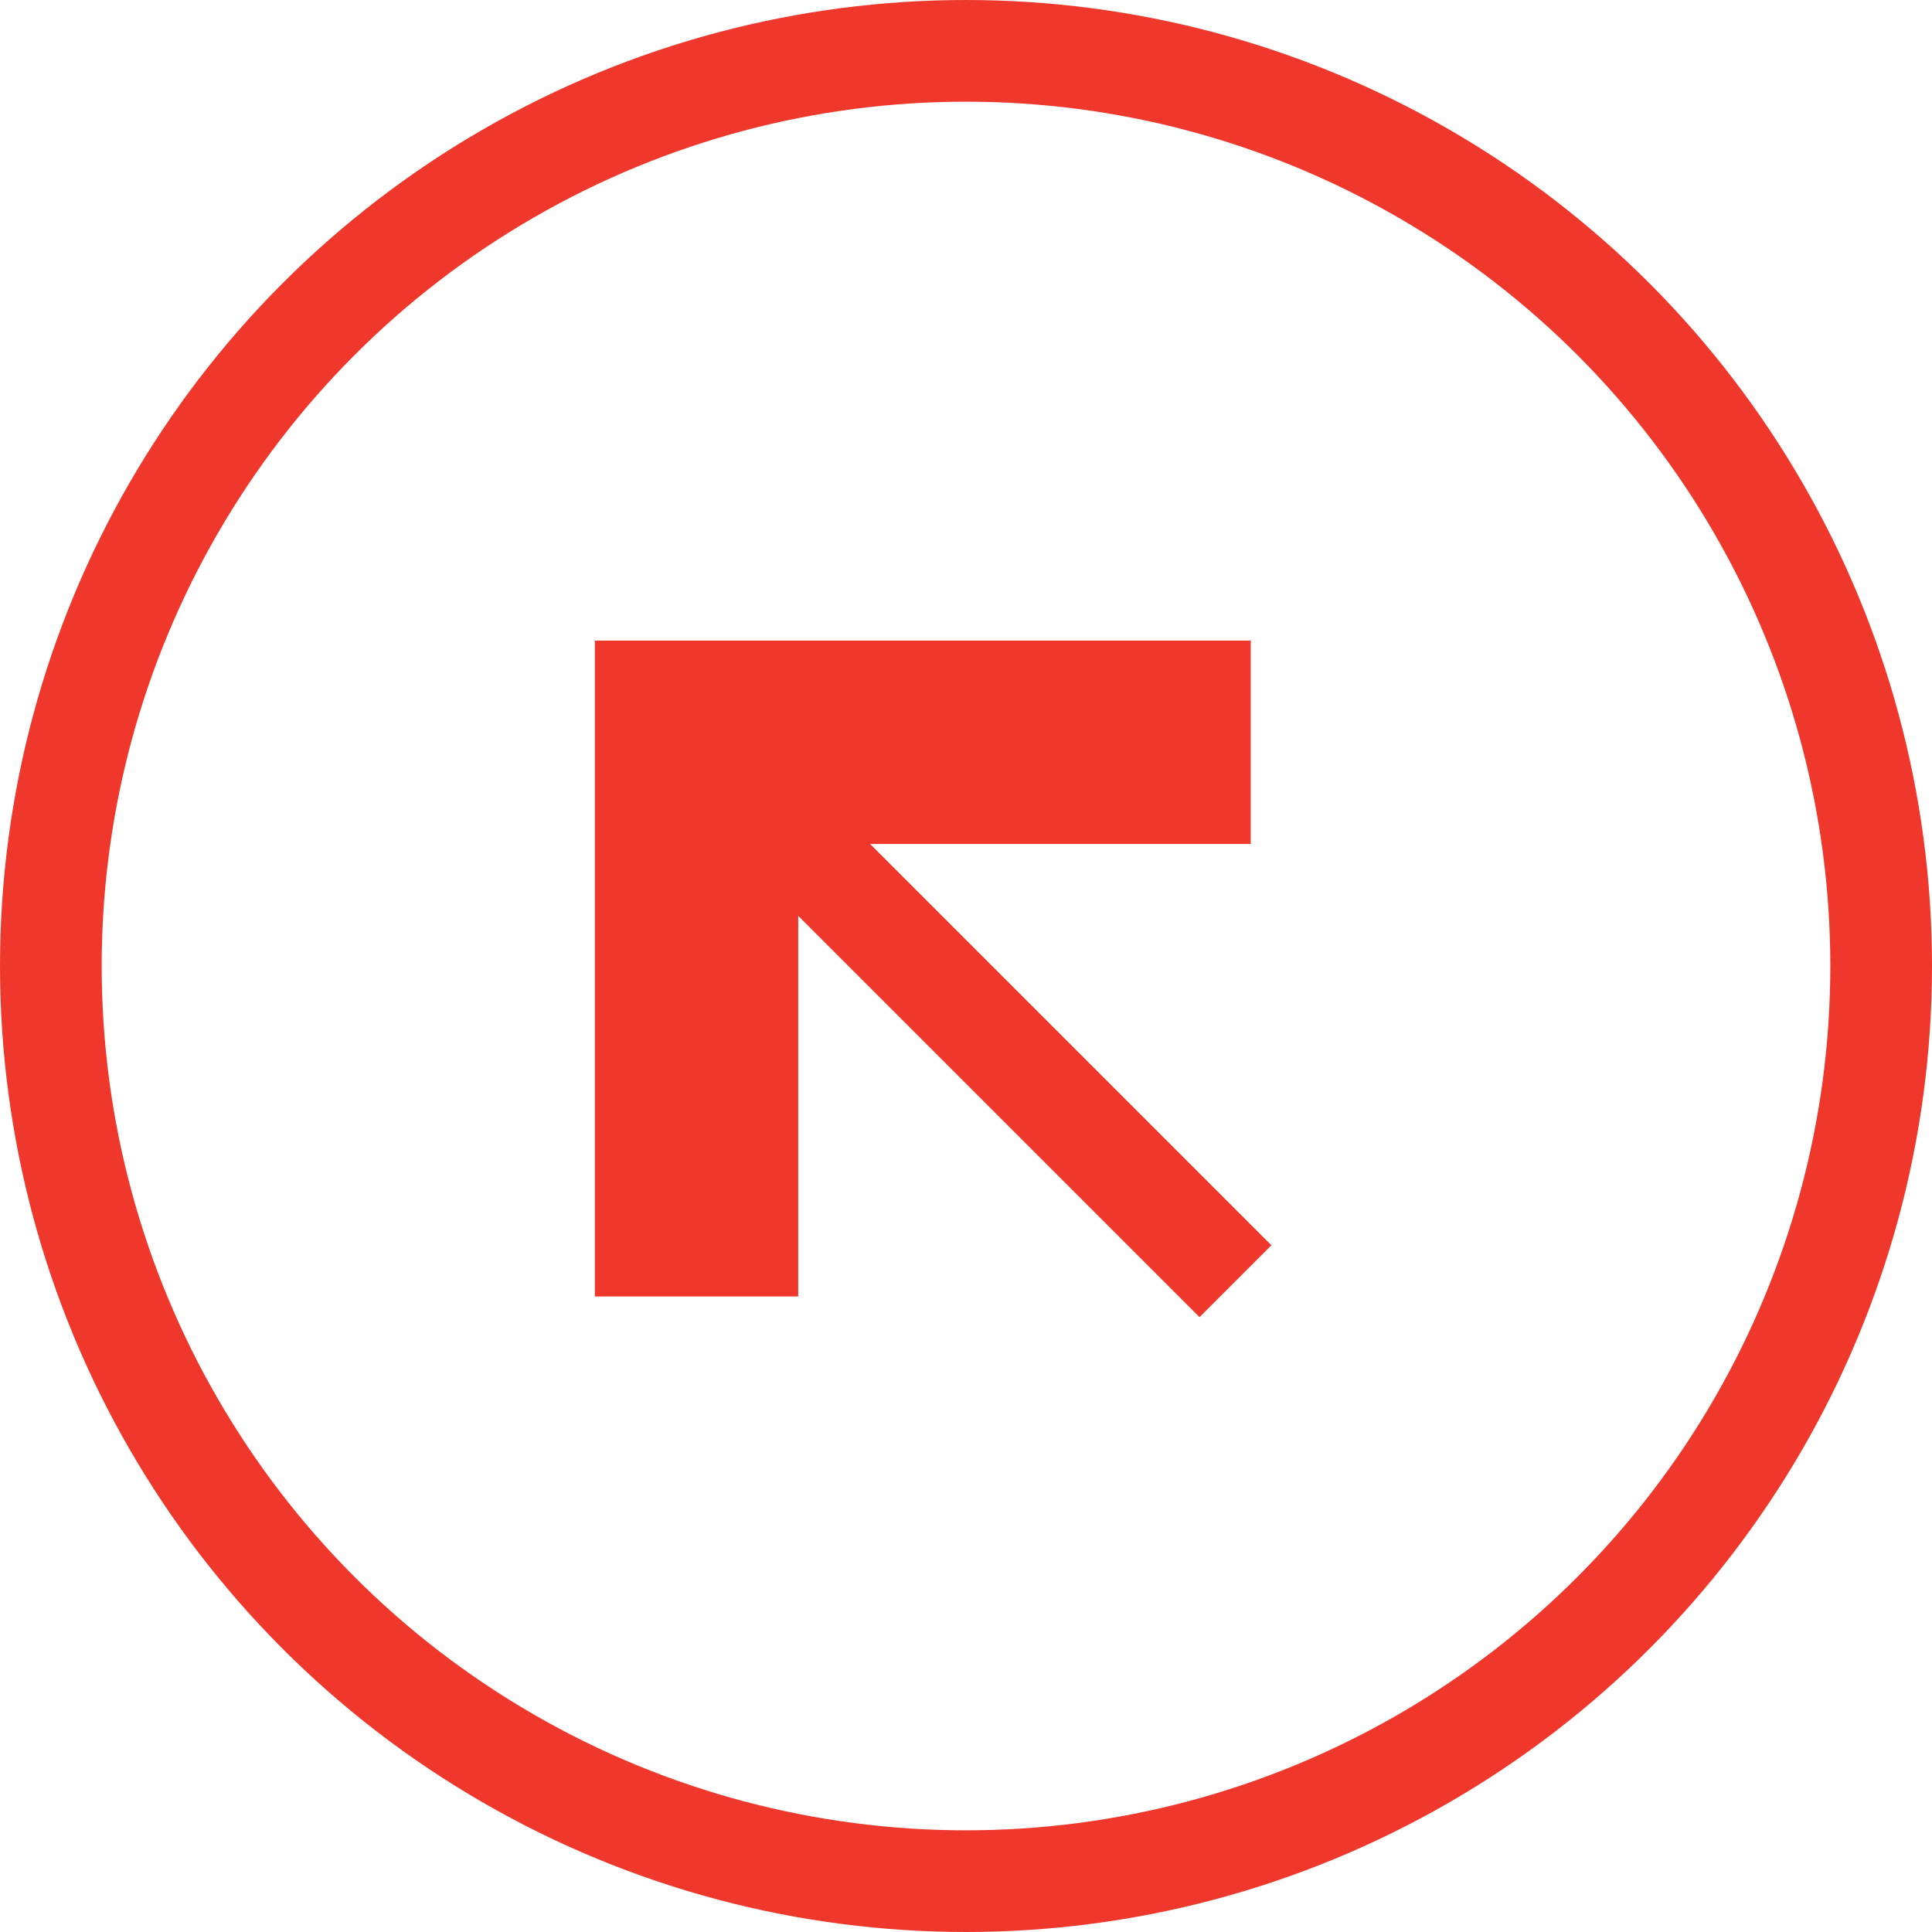 <svg id="Layer_1" data-name="Layer 1" xmlns="http://www.w3.org/2000/svg" viewBox="0 0 19 19">
  <defs>
    <style>
      .cls-1, .cls-2 {
        fill: none;
        stroke: #ef382b;
        stroke-miterlimit: 10;
      }

      .cls-2 {
        stroke-width: 2px;
      }
    </style>
  </defs>
  <title>NW</title>
  <circle class="cls-1" cx="9.5" cy="9.5" r="9"/>
  <g>
    <line class="cls-1" x1="6.85" y1="7.3" x2="12.15" y2="12.6"/>
    <polyline class="cls-2" points="12.3 7.3 6.85 7.3 6.85 12.75"/>
  </g>
</svg>
